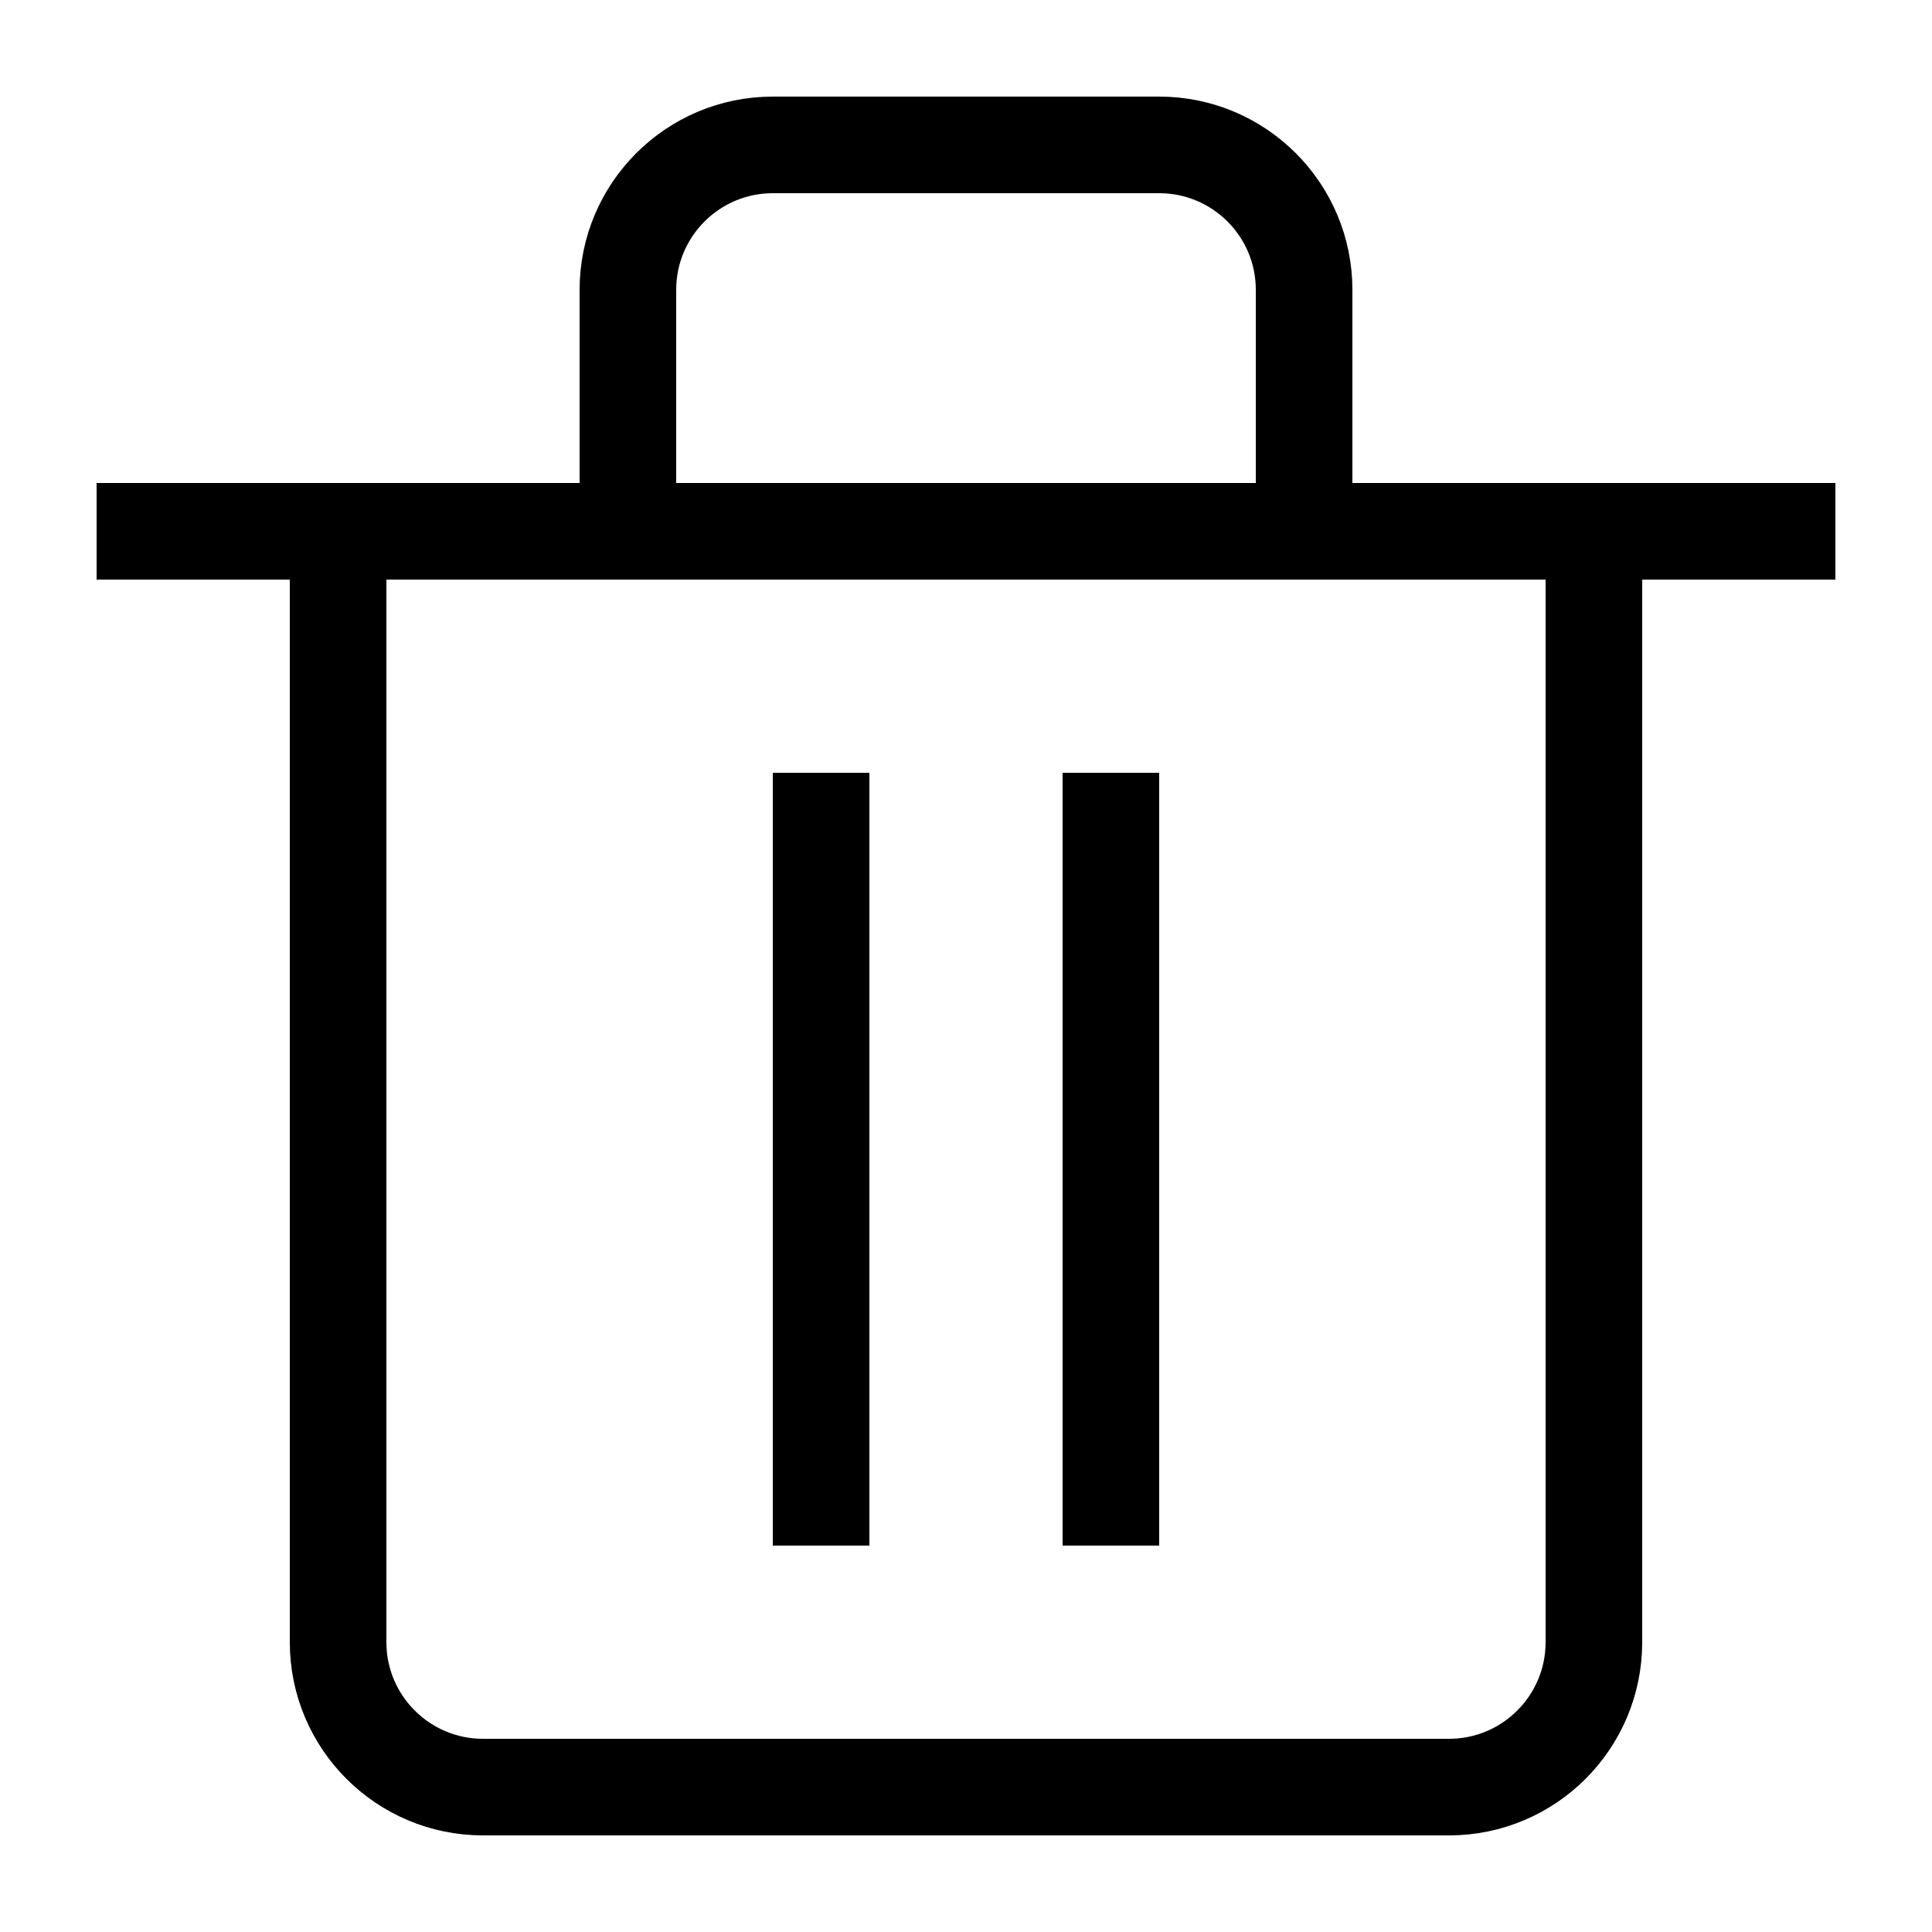 <svg width="20" height="20" viewBox="0 0 20 20" fill="none" xmlns="http://www.w3.org/2000/svg">
<rect x="1" y="5" width="18" height="1" fill="black"/>
<path d="M12 1.5C12.828 1.5 13.5 2.172 13.5 3L13.5 5.5L6.5 5.5L6.5 3C6.5 2.172 7.172 1.5 8 1.5L12 1.5Z" stroke="black"/>
<rect x="9" y="8" width="8" height="1" transform="rotate(90 9 8)" fill="black"/>
<rect x="12" y="8" width="8" height="1" transform="rotate(90 12 8)" fill="black"/>
<path d="M3.5 5.5H16.5V17C16.5 17.828 15.828 18.5 15 18.5H5C4.172 18.5 3.5 17.828 3.5 17V5.5Z" stroke="black"/>
</svg>
